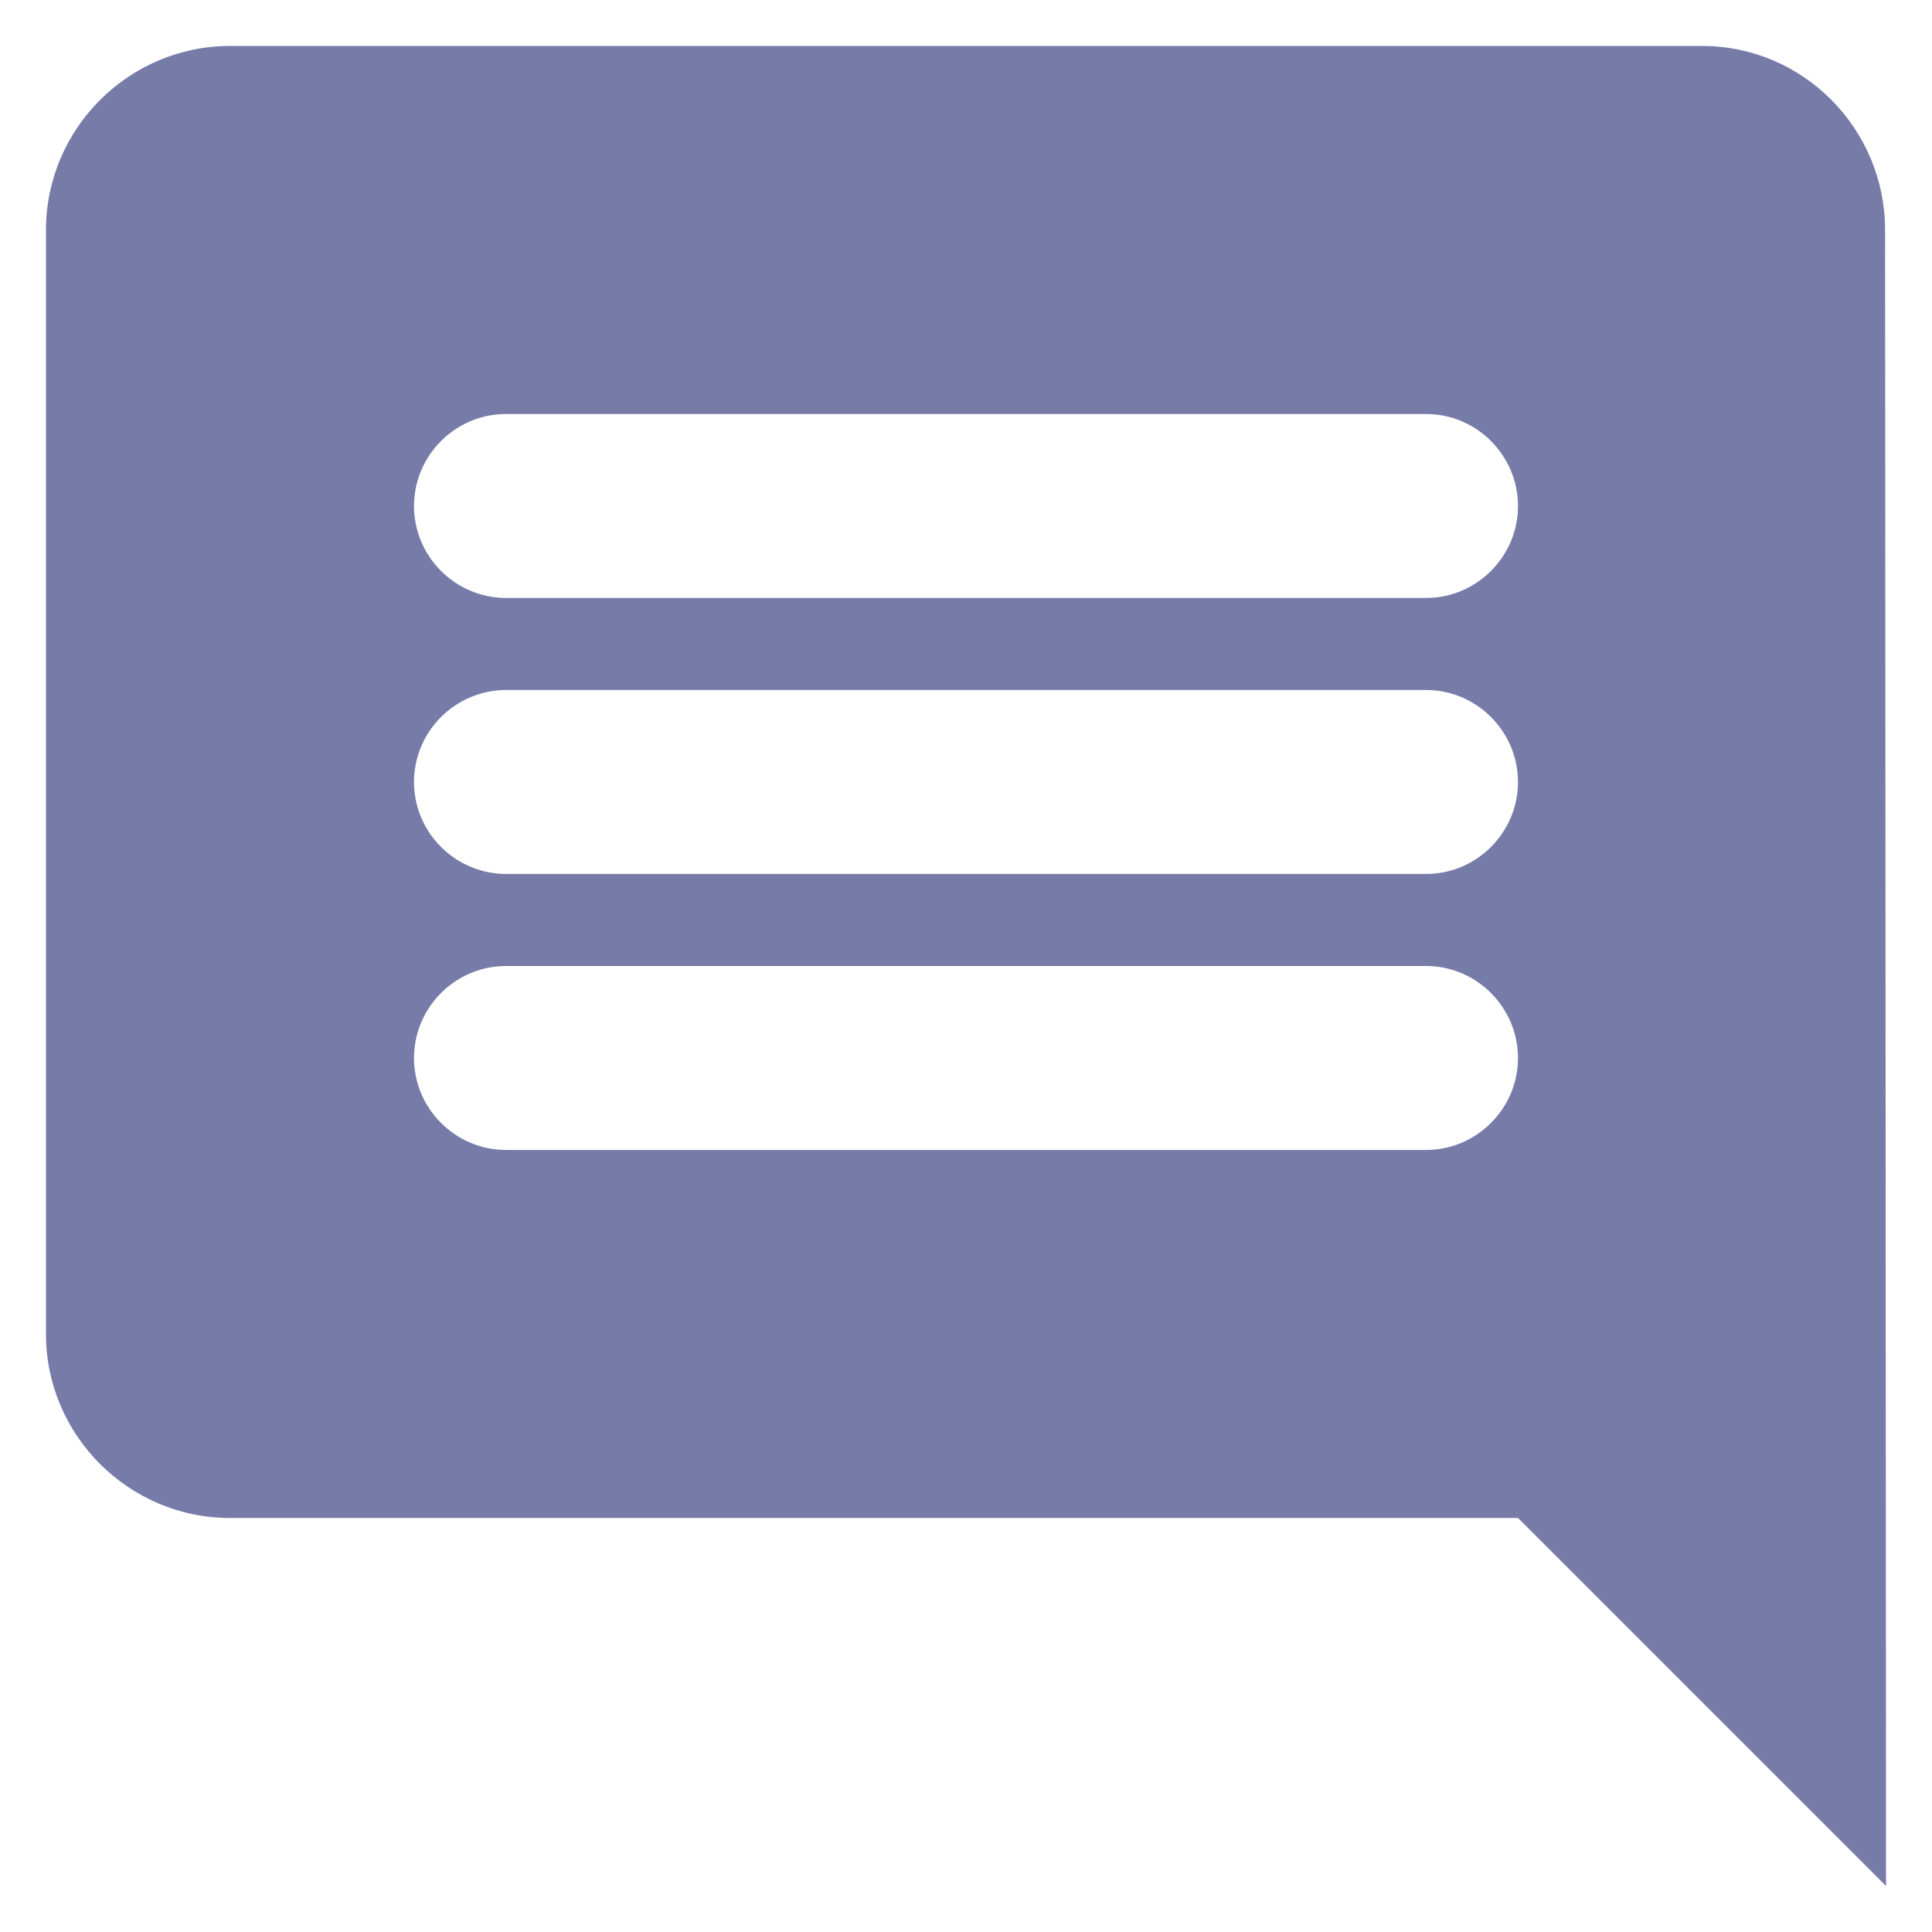 <svg width="14" height="14" viewBox="0 0 14 14" fill="#767BA8" xmlns="http://www.w3.org/2000/svg">
<path d="M13.66 1.667C13.66 0.933 13.067 0.333 12.334 0.333H1.667C0.933 0.333 0.333 0.933 0.333 1.667V9.667C0.333 10.4 0.933 11 1.667 11H11L13.667 13.667L13.66 1.667ZM10.334 8.333H3.667C3.3 8.333 3 8.033 3 7.667C3 7.3 3.3 7 3.667 7H10.334C10.7 7 11 7.3 11 7.667C11 8.033 10.7 8.333 10.334 8.333ZM10.334 6.333H3.667C3.3 6.333 3 6.033 3 5.667C3 5.3 3.3 5 3.667 5H10.334C10.7 5 11 5.3 11 5.667C11 6.033 10.7 6.333 10.334 6.333ZM10.334 4.333H3.667C3.3 4.333 3 4.033 3 3.667C3 3.3 3.3 3 3.667 3H10.334C10.7 3 11 3.3 11 3.667C11 4.033 10.7 4.333 10.334 4.333Z" fill="inherit"/>
</svg>
